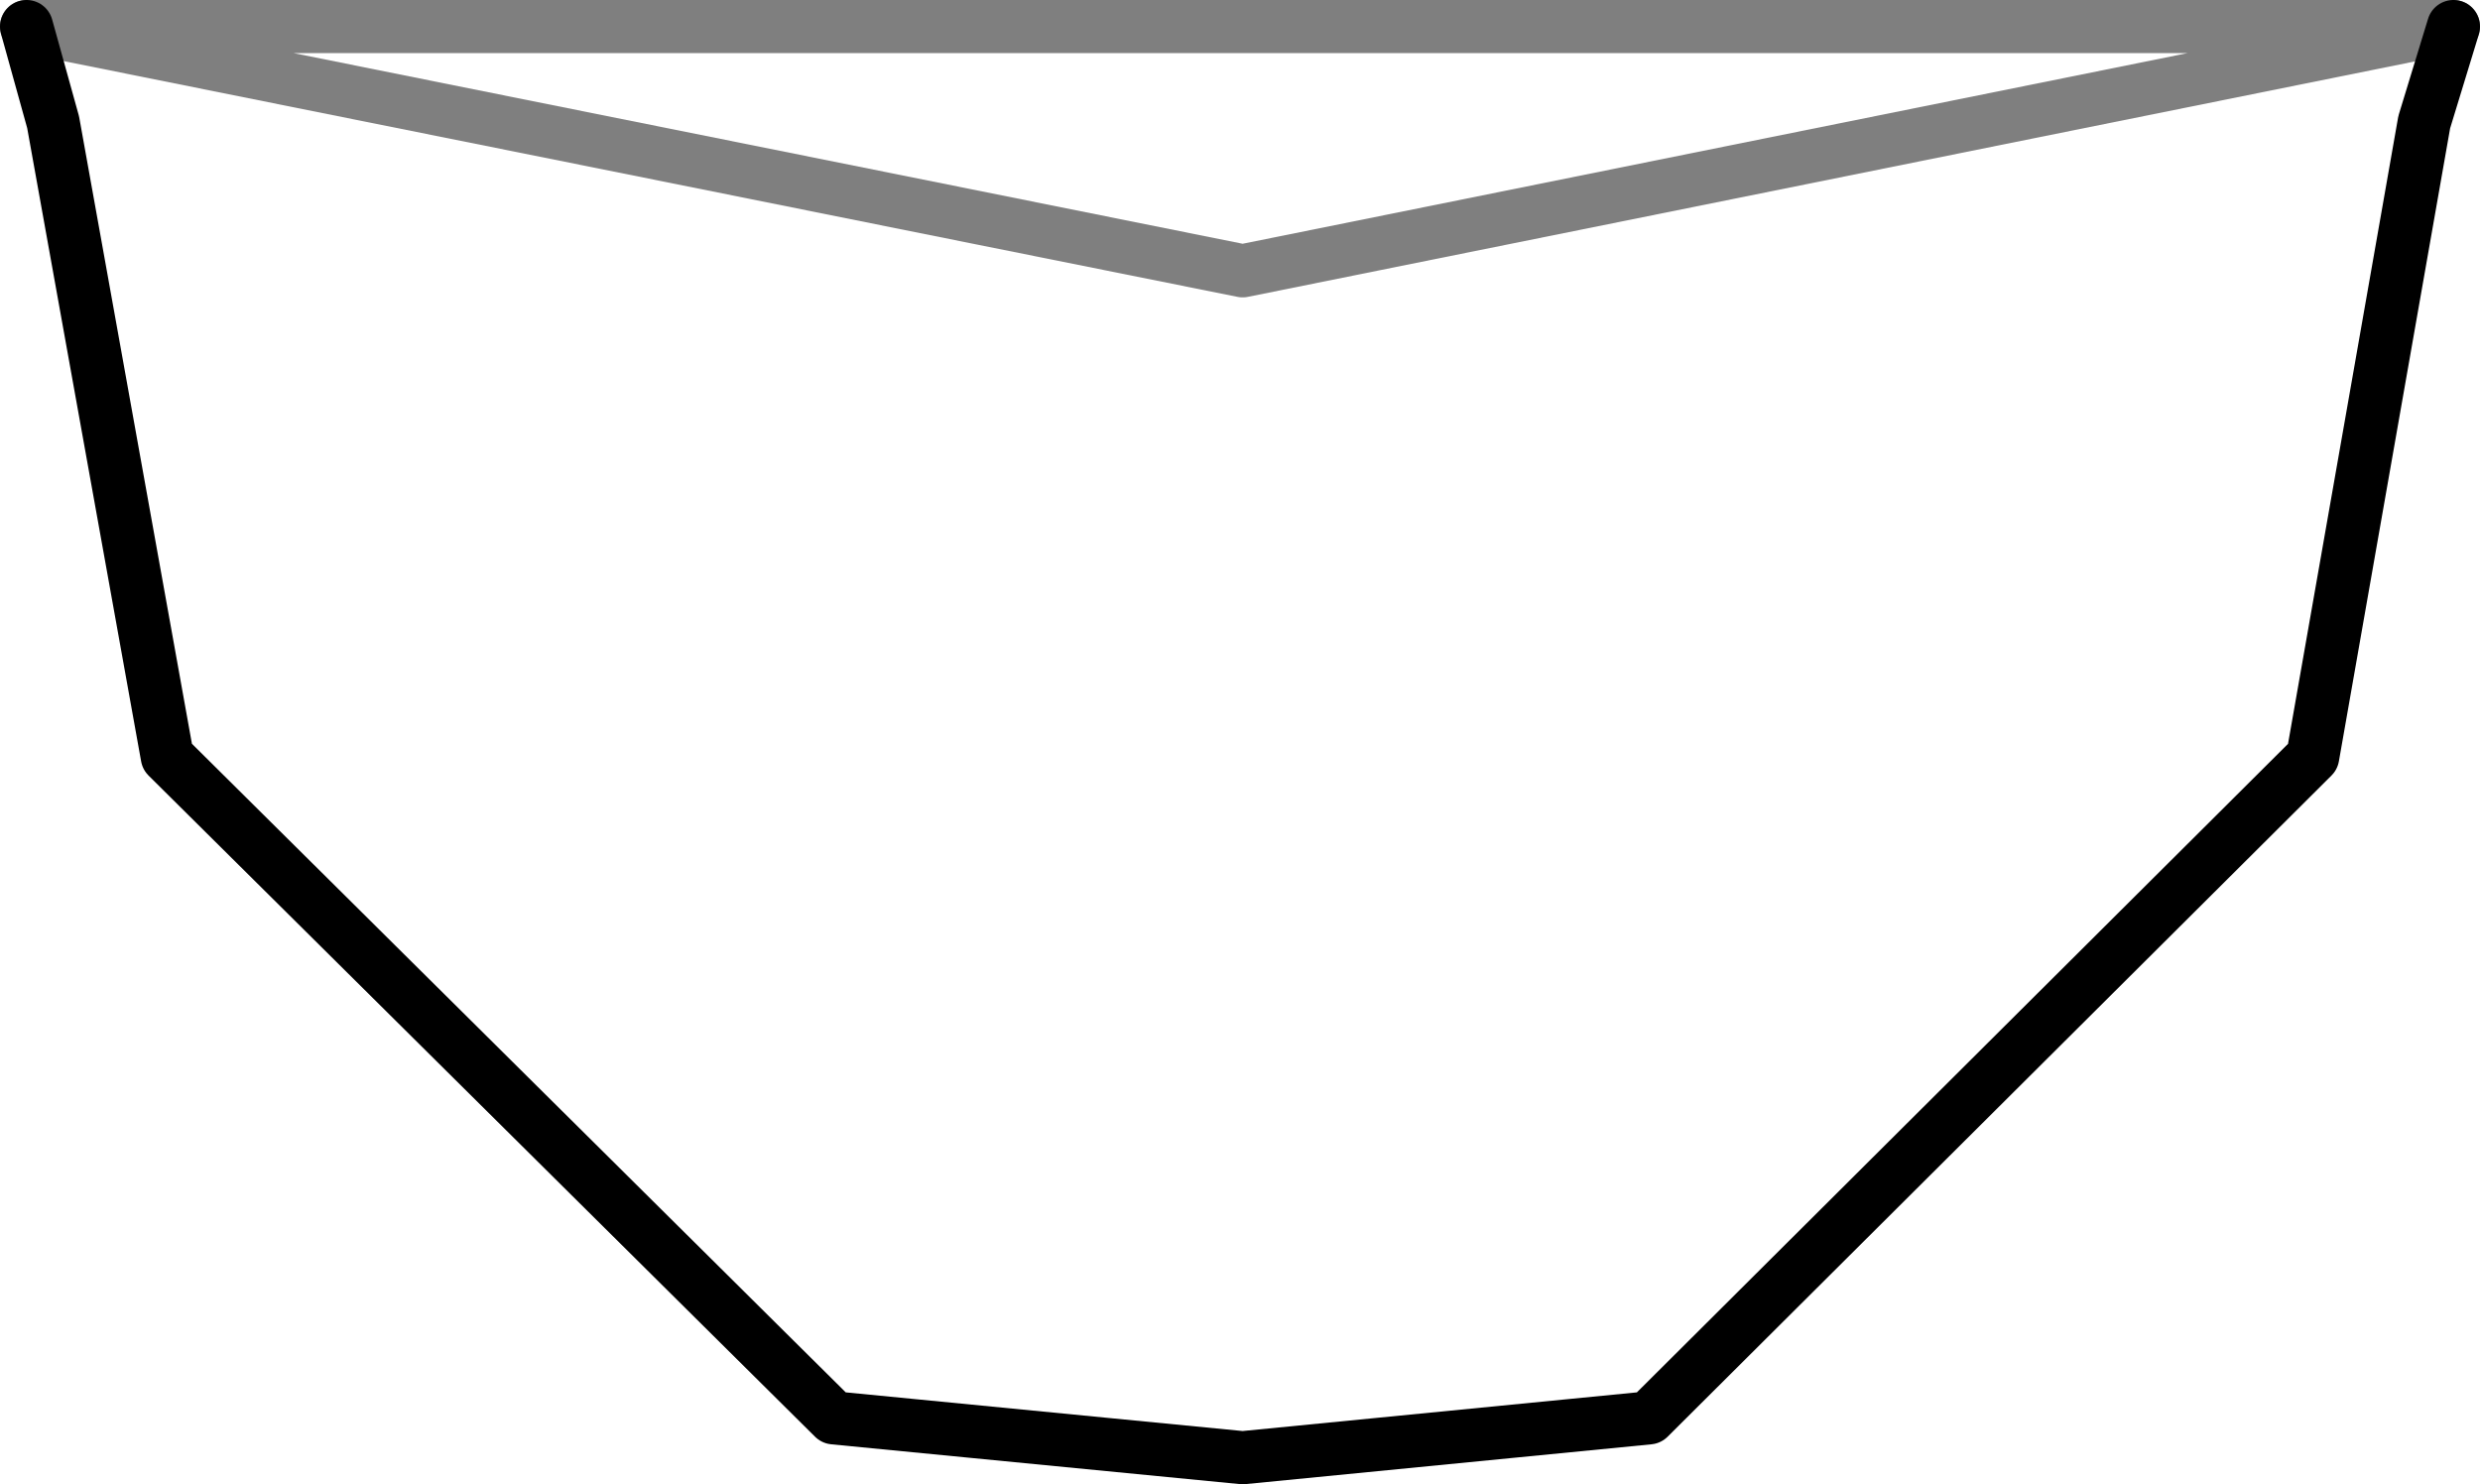 <?xml version="1.0" encoding="UTF-8" standalone="no"?>
<svg xmlns:xlink="http://www.w3.org/1999/xlink" height="27.95px" width="46.7px" xmlns="http://www.w3.org/2000/svg">
  <g transform="matrix(1.0, 0.0, 0.0, 1.0, -376.5, -144.4)">
    <path d="M422.7 144.9 L422.15 146.7 420.05 158.65 407.55 171.1 399.9 171.85 392.2 171.1 379.65 158.65 377.5 146.7 377.0 144.9" fill="none" stroke="#000000" stroke-linecap="round" stroke-linejoin="round" stroke-width="1.0"/>
    <path d="M377.0 144.9 L399.9 149.5 422.7 144.9 Z" fill="none" stroke="#000000" stroke-linecap="round" stroke-linejoin="round" stroke-opacity="0.502" stroke-width="1.0"/>
  </g>
</svg>
